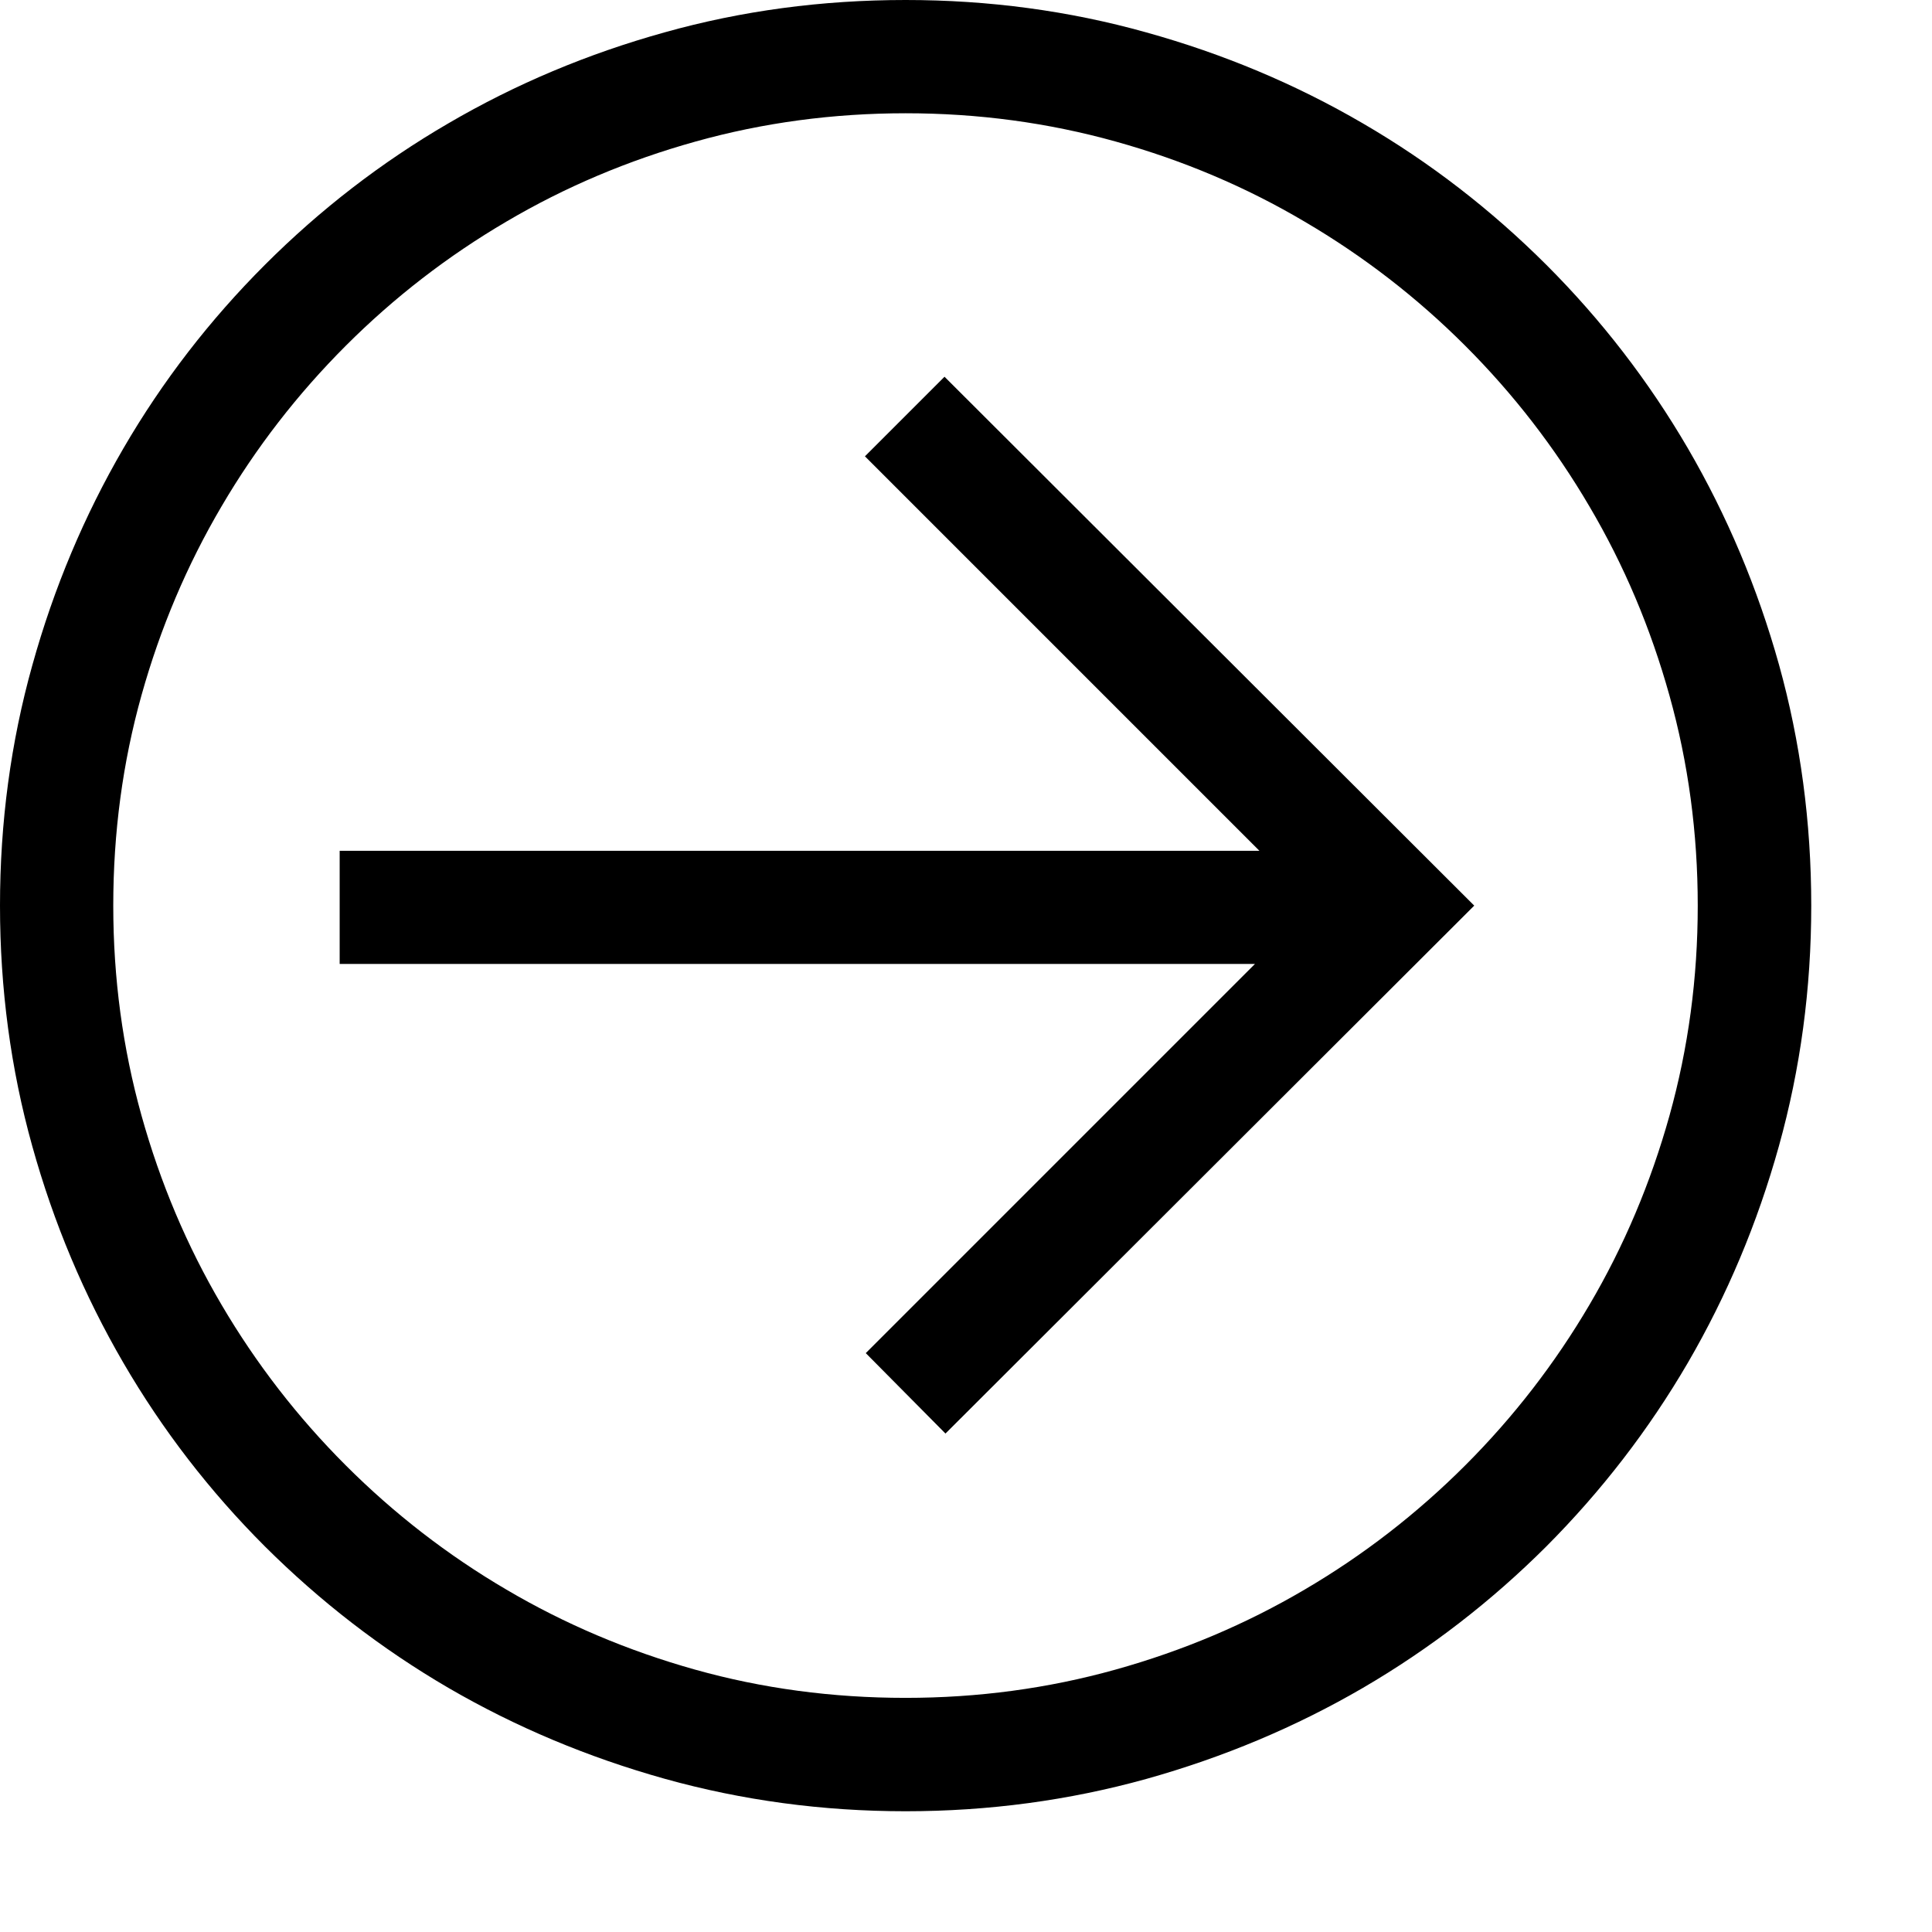<?xml version="1.0" encoding="utf-8"?>
<!-- Generator: Adobe Illustrator 19.1.0, SVG Export Plug-In . SVG Version: 6.00 Build 0)  -->
<svg version="1.1" id="Layer_1" xmlns="http://www.w3.org/2000/svg" xmlns:xlink="http://www.w3.org/1999/xlink" x="0px" y="0px"
	 width="16px" height="16px" viewBox="0 0 16 16" style="enable-background:new 0 0 16 16;" xml:space="preserve">
<style type="text/css">
	.st0{fill:#323232;}
	.st1{fill:none;}
	.st2{clip-path:url(#SVGID_2_);}
	.st3{clip-path:url(#SVGID_4_);}
	.st4{clip-path:url(#SVGID_6_);fill:#4A4A4A;}
	.st5{clip-path:url(#SVGID_8_);fill:#4A4A4A;}
</style>
<path d="M15,7.5c0,0.688-0.09,1.353-0.268,1.992s-0.43,1.237-0.754,1.794c-0.325,0.557-0.716,1.063-1.172,1.521
	c-0.457,0.456-0.963,0.847-1.52,1.172c-0.557,0.324-1.155,0.575-1.795,0.754C8.853,14.91,8.188,15,7.5,15s-1.353-0.09-1.992-0.268
	c-0.64-0.179-1.238-0.43-1.795-0.754c-0.557-0.325-1.062-0.716-1.52-1.172c-0.457-0.457-0.848-0.964-1.172-1.521
	s-0.576-1.154-0.754-1.794C0.089,8.853,0,8.188,0,7.5s0.089-1.353,0.268-1.992c0.178-0.64,0.43-1.238,0.754-1.795
	s0.715-1.063,1.172-1.52c0.457-0.457,0.963-0.848,1.52-1.172C4.27,0.696,4.867,0.445,5.504,0.268C6.142,0.089,6.807,0,7.5,0
	c0.688,0,1.353,0.089,1.992,0.268c0.64,0.178,1.238,0.429,1.795,0.754c0.557,0.324,1.062,0.715,1.52,1.172
	c0.456,0.456,0.847,0.963,1.172,1.52c0.324,0.557,0.576,1.154,0.754,1.791C14.91,6.142,15,6.807,15,7.5z M0.938,7.5
	c0,0.601,0.078,1.18,0.234,1.739c0.156,0.559,0.377,1.081,0.663,1.567c0.285,0.485,0.628,0.929,1.028,1.329s0.844,0.744,1.33,1.029
	c0.485,0.286,1.007,0.507,1.563,0.663s1.138,0.234,1.743,0.234c0.601,0,1.18-0.078,1.739-0.234s1.081-0.377,1.567-0.663
	c0.486-0.285,0.93-0.629,1.33-1.029s0.743-0.844,1.028-1.329c0.286-0.486,0.507-1.009,0.663-1.567
	c0.156-0.56,0.234-1.139,0.234-1.739s-0.078-1.181-0.234-1.739c-0.156-0.56-0.377-1.082-0.663-1.567
	c-0.285-0.486-0.628-0.93-1.028-1.33s-0.844-0.743-1.33-1.028C10.32,1.549,9.799,1.328,9.239,1.172S8.101,0.938,7.5,0.938
	S6.319,1.016,5.761,1.172c-0.56,0.156-1.082,0.377-1.567,0.663c-0.486,0.285-0.93,0.628-1.33,1.028S2.12,3.707,1.835,4.193
	C1.549,4.679,1.328,5.2,1.172,5.757S0.938,6.895,0.938,7.5z M12.209,7.5L7.83,11.872l-0.66-0.666l3.223-3.223h-7.58V7.046h7.617
	L7.163,3.779L7.822,3.12L12.209,7.5z"/>
</svg>
